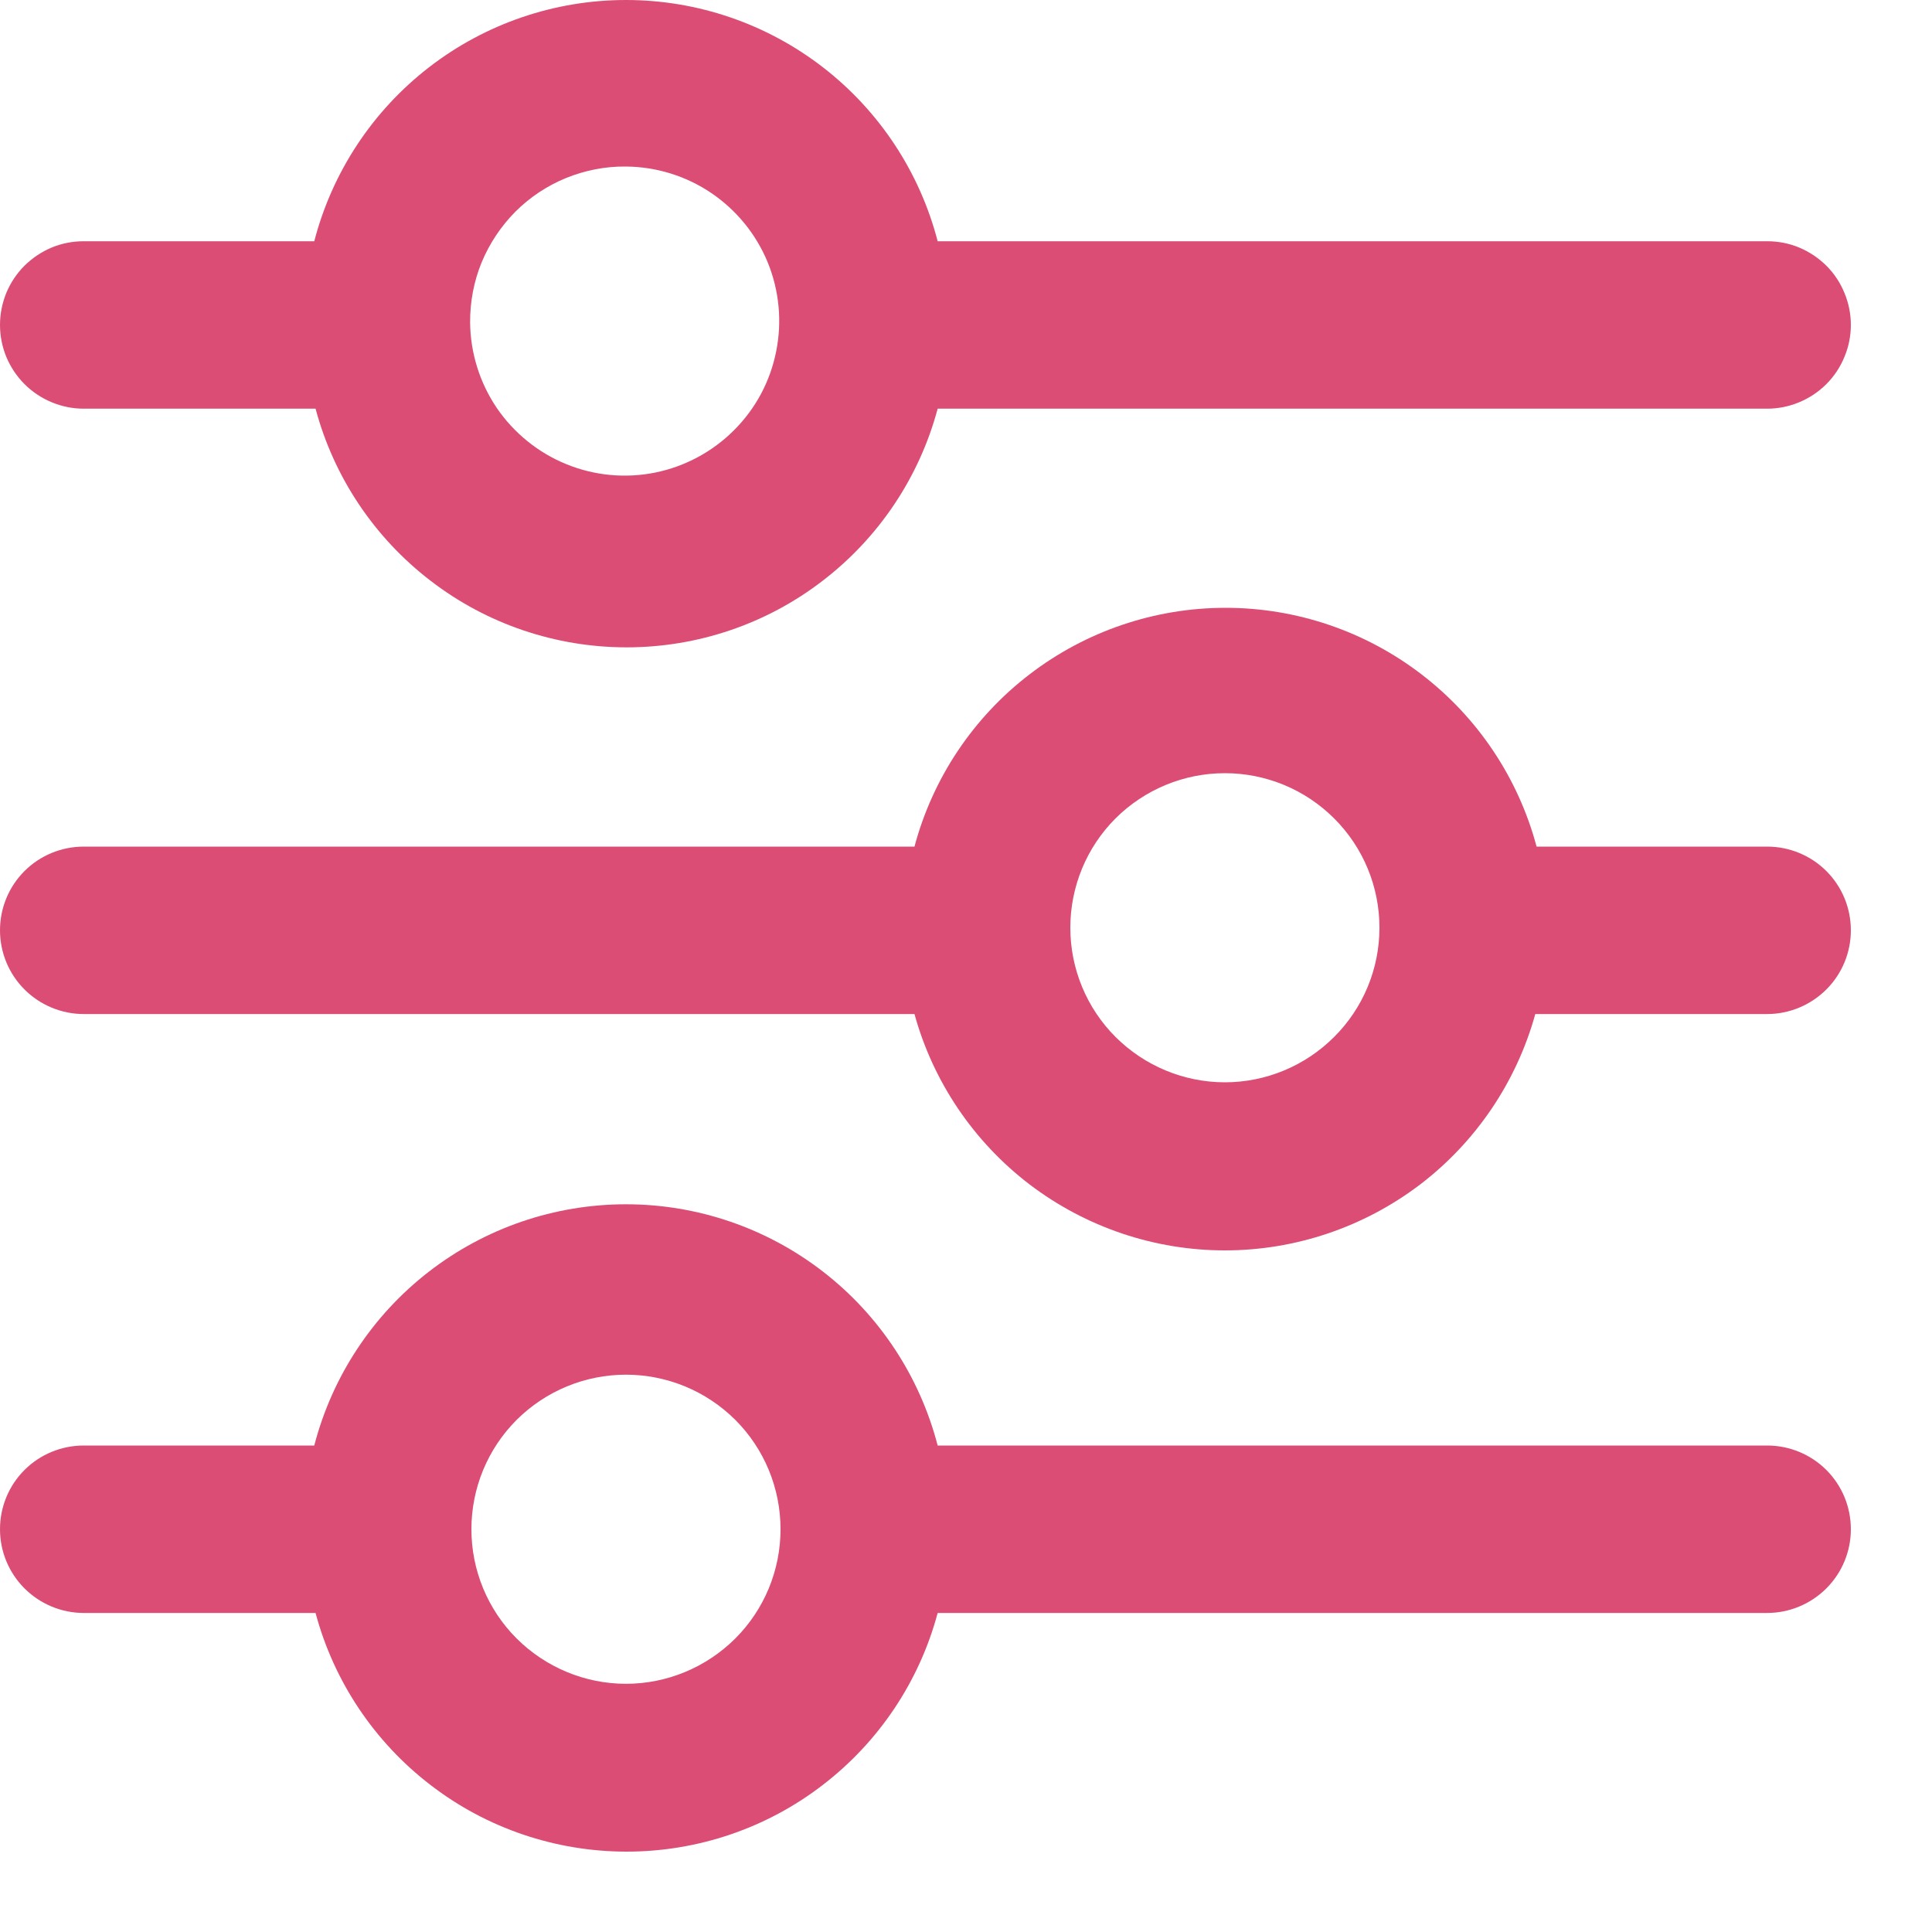 <svg width="15" height="15" viewBox="0 0 15 15" fill="none" xmlns="http://www.w3.org/2000/svg">
<path d="M0.65 3.173H2.45C2.592 3.704 2.906 4.174 3.343 4.509C3.779 4.845 4.315 5.026 4.865 5.026C5.415 5.026 5.951 4.845 6.387 4.509C6.824 4.174 7.138 3.704 7.28 3.173H13.72C13.805 3.173 13.89 3.156 13.969 3.123C14.048 3.09 14.119 3.043 14.18 2.982C14.24 2.922 14.288 2.85 14.32 2.771C14.353 2.693 14.37 2.608 14.37 2.523C14.37 2.437 14.353 2.353 14.32 2.274C14.288 2.195 14.24 2.123 14.18 2.063C14.119 2.003 14.048 1.955 13.969 1.922C13.89 1.889 13.805 1.873 13.72 1.873H7.28C7.141 1.337 6.828 0.862 6.39 0.523C5.952 0.184 5.414 0 4.86 0C4.306 0 3.768 0.184 3.33 0.523C2.892 0.862 2.579 1.337 2.44 1.873H0.65C0.565 1.873 0.48 1.889 0.401 1.922C0.322 1.955 0.251 2.003 0.19 2.063C0.13 2.123 0.082 2.195 0.049 2.274C0.017 2.353 0 2.437 0 2.523C0 2.608 0.017 2.693 0.049 2.771C0.082 2.85 0.13 2.922 0.19 2.982C0.251 3.043 0.322 3.09 0.401 3.123C0.48 3.156 0.565 3.173 0.65 3.173V3.173ZM4.86 1.293C5.096 1.295 5.327 1.366 5.523 1.499C5.719 1.632 5.871 1.819 5.961 2.038C6.05 2.257 6.073 2.497 6.026 2.729C5.98 2.961 5.866 3.174 5.698 3.341C5.531 3.508 5.318 3.622 5.087 3.669C4.855 3.716 4.614 3.693 4.395 3.603C4.177 3.514 3.989 3.361 3.856 3.166C3.724 2.97 3.652 2.739 3.65 2.503C3.649 2.343 3.679 2.185 3.739 2.038C3.8 1.891 3.889 1.757 4.001 1.644C4.114 1.531 4.248 1.442 4.395 1.382C4.543 1.322 4.701 1.291 4.86 1.293V1.293ZM13.72 11.223H7.28C7.141 10.687 6.828 10.212 6.39 9.873C5.952 9.534 5.414 9.35 4.86 9.35C4.306 9.35 3.768 9.534 3.33 9.873C2.892 10.212 2.579 10.687 2.44 11.223H0.65C0.478 11.223 0.312 11.291 0.19 11.413C0.068 11.535 0 11.7 0 11.873C0 12.045 0.068 12.21 0.19 12.332C0.312 12.454 0.478 12.523 0.65 12.523H2.45C2.592 13.054 2.906 13.524 3.343 13.859C3.779 14.195 4.315 14.376 4.865 14.376C5.415 14.376 5.951 14.195 6.387 13.859C6.824 13.524 7.138 13.054 7.28 12.523H13.72C13.892 12.523 14.058 12.454 14.18 12.332C14.302 12.21 14.37 12.045 14.37 11.873C14.37 11.7 14.302 11.535 14.18 11.413C14.058 11.291 13.892 11.223 13.72 11.223V11.223ZM4.86 13.073C4.542 13.073 4.237 12.946 4.011 12.721C3.786 12.496 3.66 12.191 3.66 11.873C3.66 11.554 3.786 11.249 4.011 11.024C4.237 10.799 4.542 10.673 4.86 10.673C5.178 10.673 5.483 10.799 5.709 11.024C5.934 11.249 6.06 11.554 6.06 11.873C6.06 12.191 5.934 12.496 5.709 12.721C5.483 12.946 5.178 13.073 4.86 13.073V13.073Z" fill="#DB4D75"/>
<path d="M13.72 6.573H11.93C11.788 6.041 11.474 5.571 11.037 5.236C10.601 4.901 10.066 4.719 9.515 4.719C8.965 4.719 8.429 4.901 7.993 5.236C7.556 5.571 7.242 6.041 7.1 6.573H0.65C0.478 6.573 0.312 6.641 0.19 6.763C0.068 6.885 0 7.05 0 7.223C0 7.395 0.068 7.56 0.19 7.682C0.312 7.804 0.478 7.873 0.65 7.873H7.1C7.245 8.4 7.56 8.865 7.995 9.197C8.431 9.528 8.963 9.708 9.51 9.708C10.057 9.708 10.589 9.528 11.025 9.197C11.46 8.865 11.774 8.4 11.92 7.873H13.72C13.892 7.873 14.058 7.804 14.18 7.682C14.302 7.56 14.37 7.395 14.37 7.223C14.37 7.05 14.302 6.885 14.18 6.763C14.058 6.641 13.892 6.573 13.72 6.573V6.573ZM9.51 8.403C9.192 8.403 8.887 8.276 8.661 8.051C8.436 7.826 8.31 7.521 8.31 7.203C8.31 6.884 8.436 6.579 8.661 6.354C8.887 6.129 9.192 6.003 9.51 6.003C9.828 6.003 10.133 6.129 10.358 6.354C10.584 6.579 10.71 6.884 10.71 7.203C10.71 7.521 10.584 7.826 10.358 8.051C10.133 8.276 9.828 8.403 9.51 8.403Z" fill="#DB4D75"/>
</svg>

